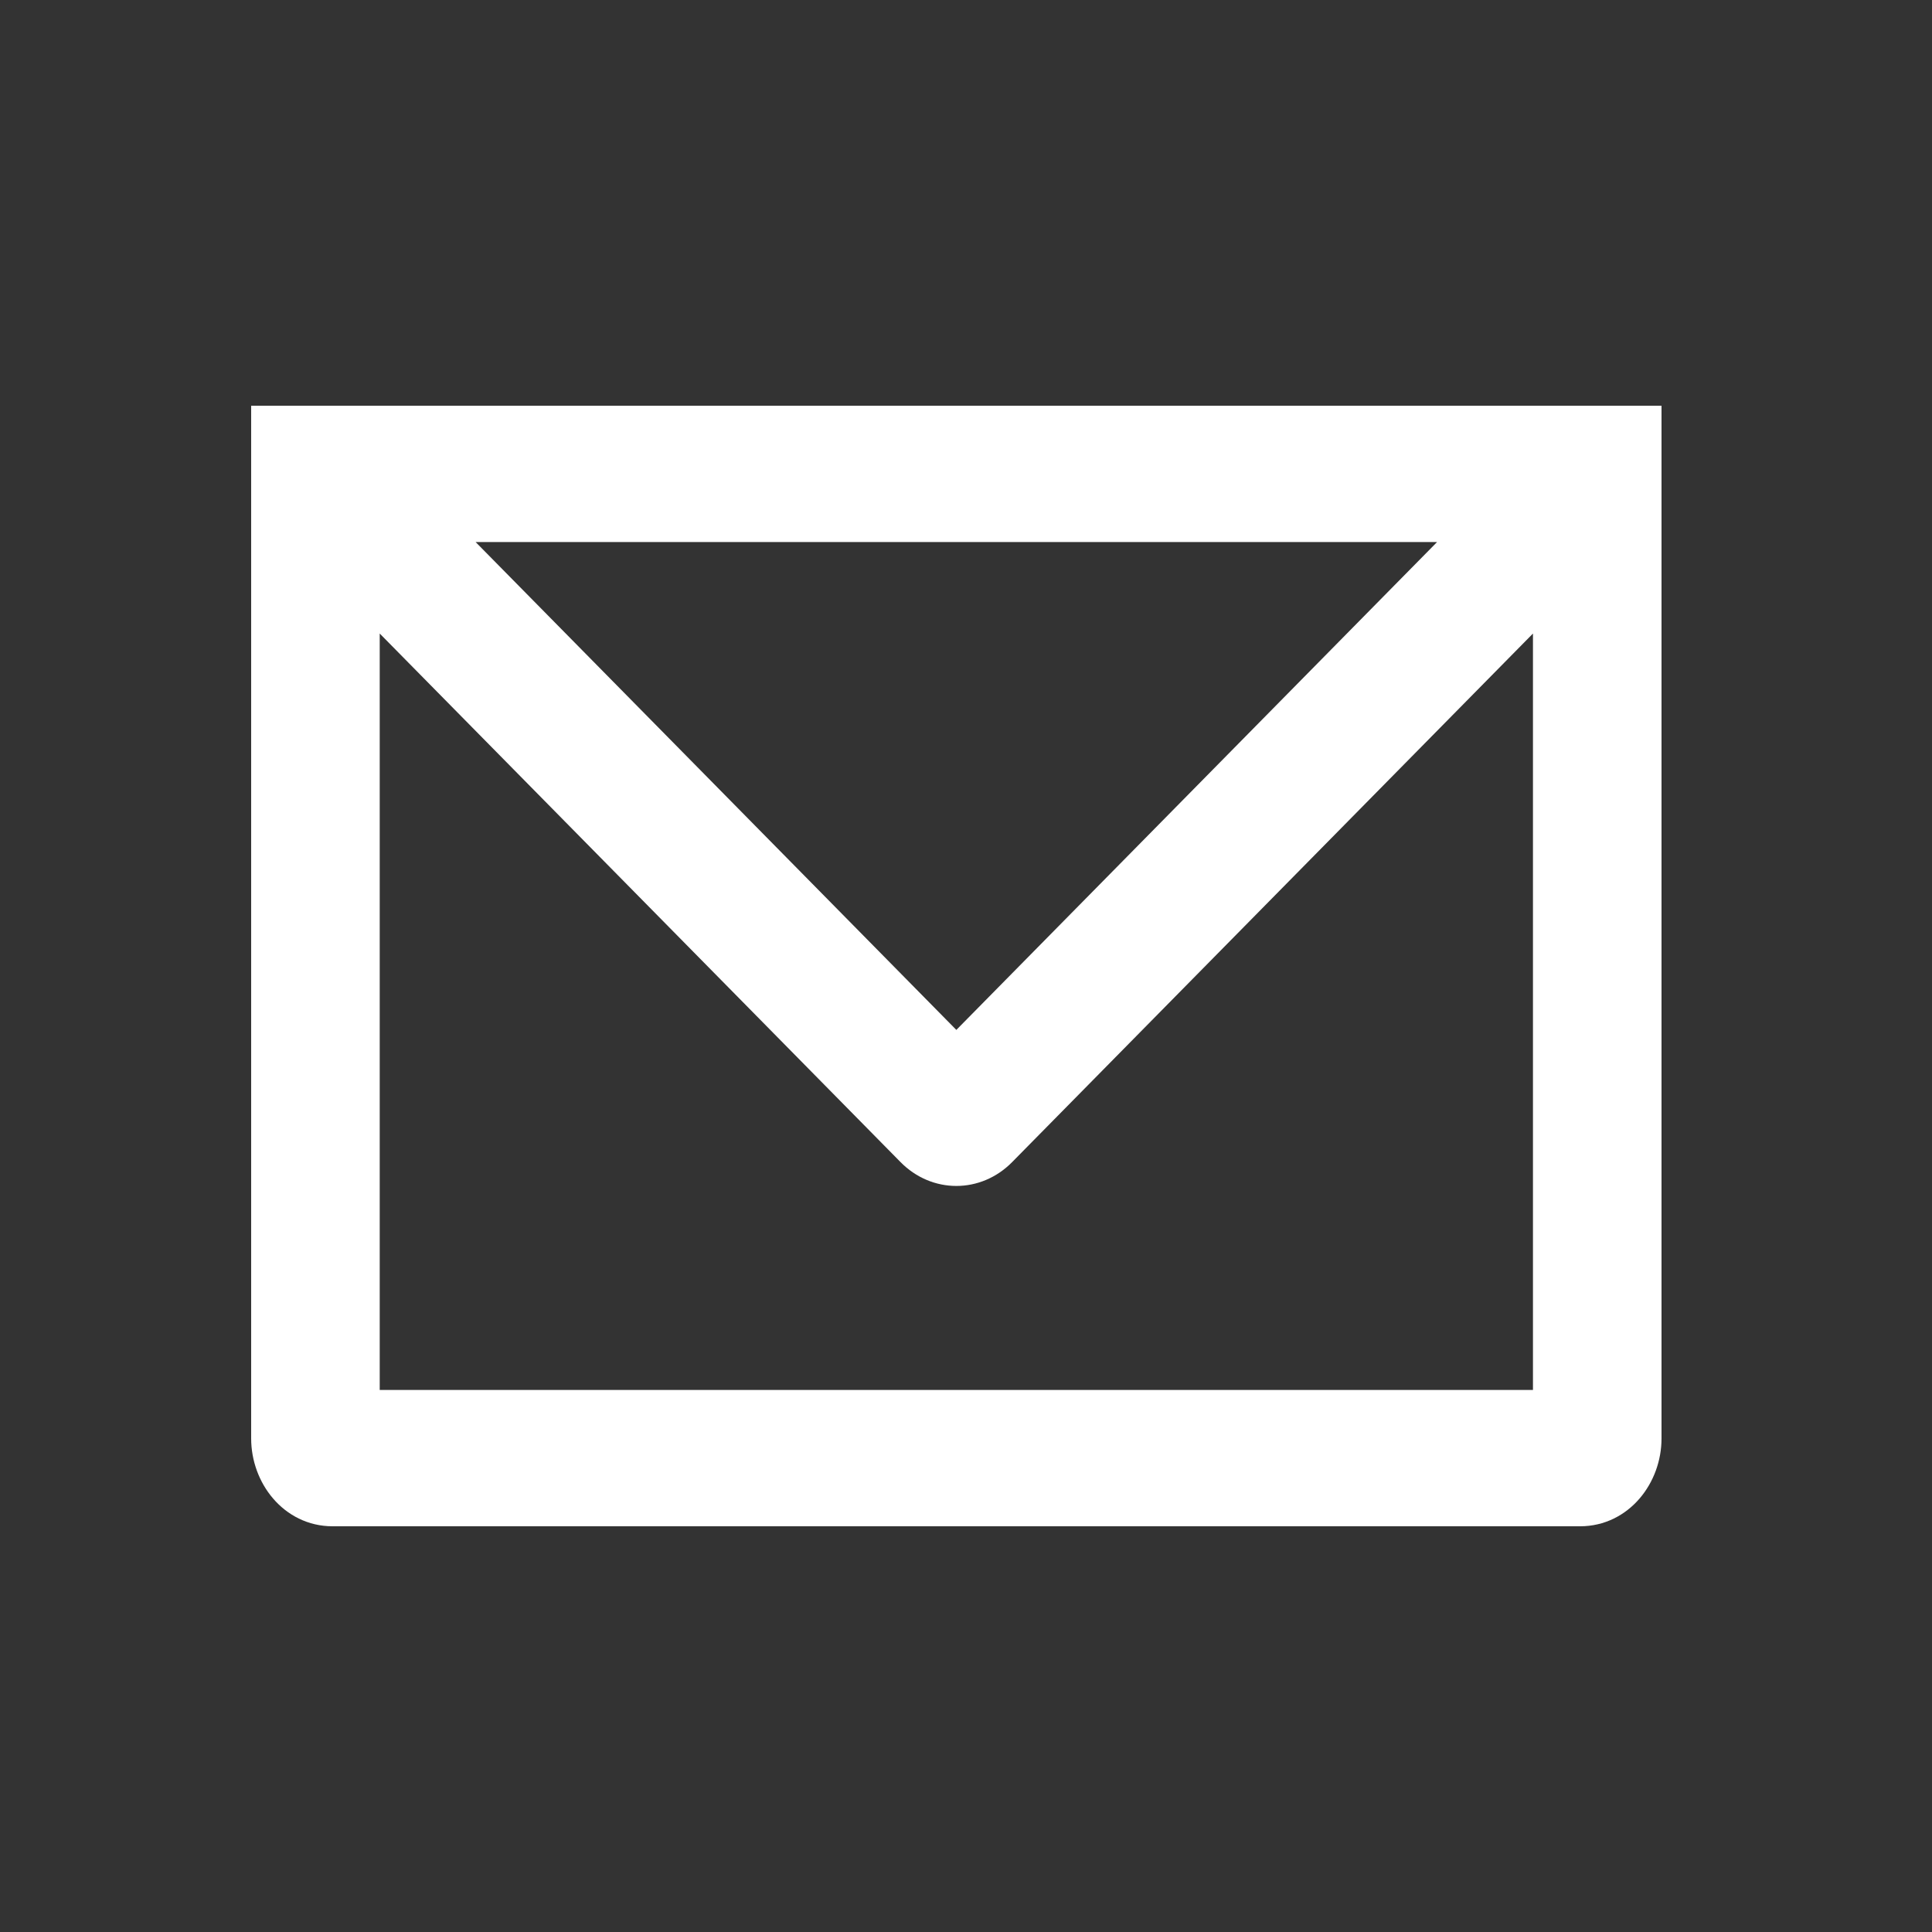 <svg width="100" height="100" viewBox="0 0 100 100" fill="none" xmlns="http://www.w3.org/2000/svg">
<rect x="0" y="0" width="100" height="100" fill="#333333" stroke="none"/>
<path d="M15 22H14V23V74.453C14 76.275 15.31 78 17.212 78H81.788C83.69 78 85 76.275 85 74.453V23V22H84H15ZM18.654 72.943V30.352L47.326 59.45C48.553 60.696 50.447 60.696 51.674 59.45L80.346 30.352V72.943H18.654ZM49.5 54.733L22.229 27.057H76.771L49.5 54.733Z" fill="white" stroke="white" stroke-width="2"/>
</svg>
